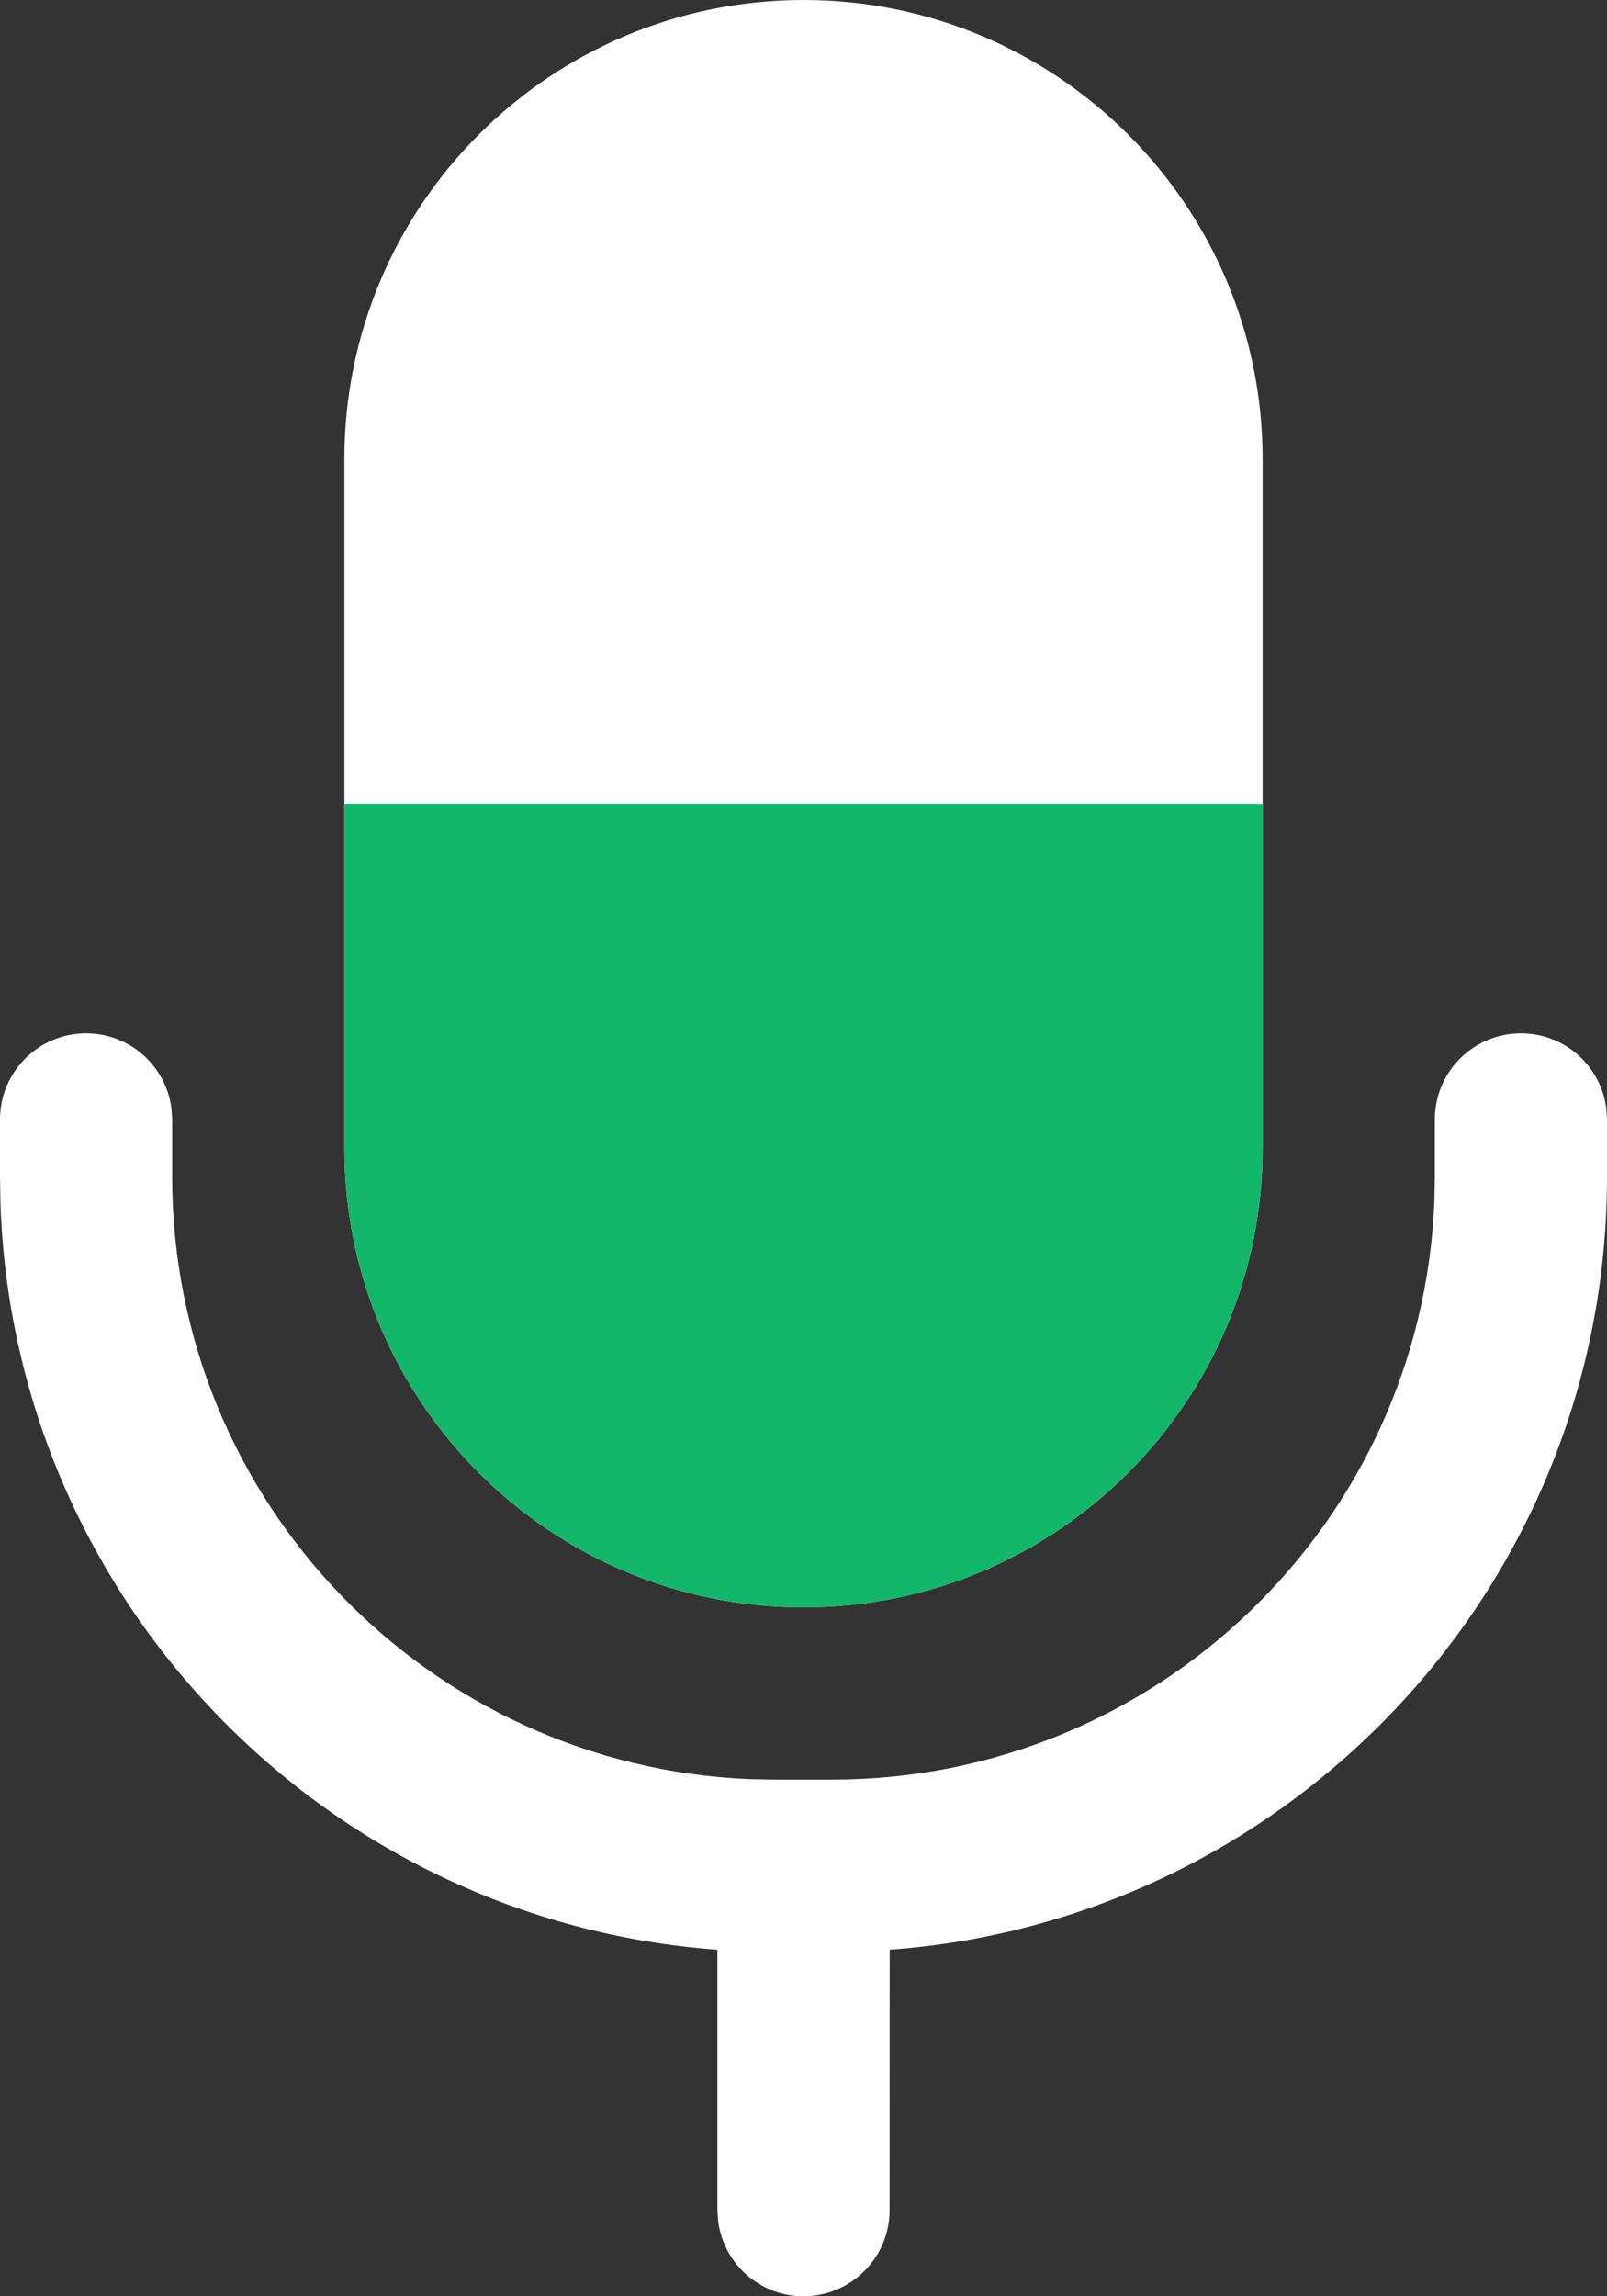 <svg width="14" height="20" viewBox="0 0 14 20" fill="none" xmlns="http://www.w3.org/2000/svg">
<rect x="0" y="0" width="14" height="20" fill="#333333" stroke="none"/>
<path d="M13.25 9C13.63 9 13.944 9.282 13.993 9.648L14 9.75V10.25C14 13.809 11.245 16.725 7.751 16.982L7.75 19.25C7.75 19.664 7.414 20 7 20C6.62 20 6.307 19.718 6.257 19.352L6.25 19.25L6.25 16.982C2.833 16.732 0.123 13.938 0.004 10.486L0 10.25V9.75C0 9.336 0.336 9 0.75 9C1.13 9 1.443 9.282 1.493 9.648L1.5 9.75V10.25C1.5 13.077 3.734 15.382 6.534 15.496L6.75 15.5H7.25C10.077 15.5 12.382 13.266 12.496 10.466L12.5 10.25V9.75C12.5 9.336 12.836 9 13.25 9ZM7 0C9.209 0 11 1.791 11 4V10C11 12.209 9.209 14 7 14C4.791 14 3 12.209 3 10V4C3 1.791 4.791 0 7 0Z" fill="white"/>
<path d="M7 7C9.209 7 11 7 11 7V10C11 12.209 9.209 14 7 14C4.791 14 3 12.209 3 10V7C3 7 4.791 7 7 7Z" fill="#12B76A"/>
</svg>

